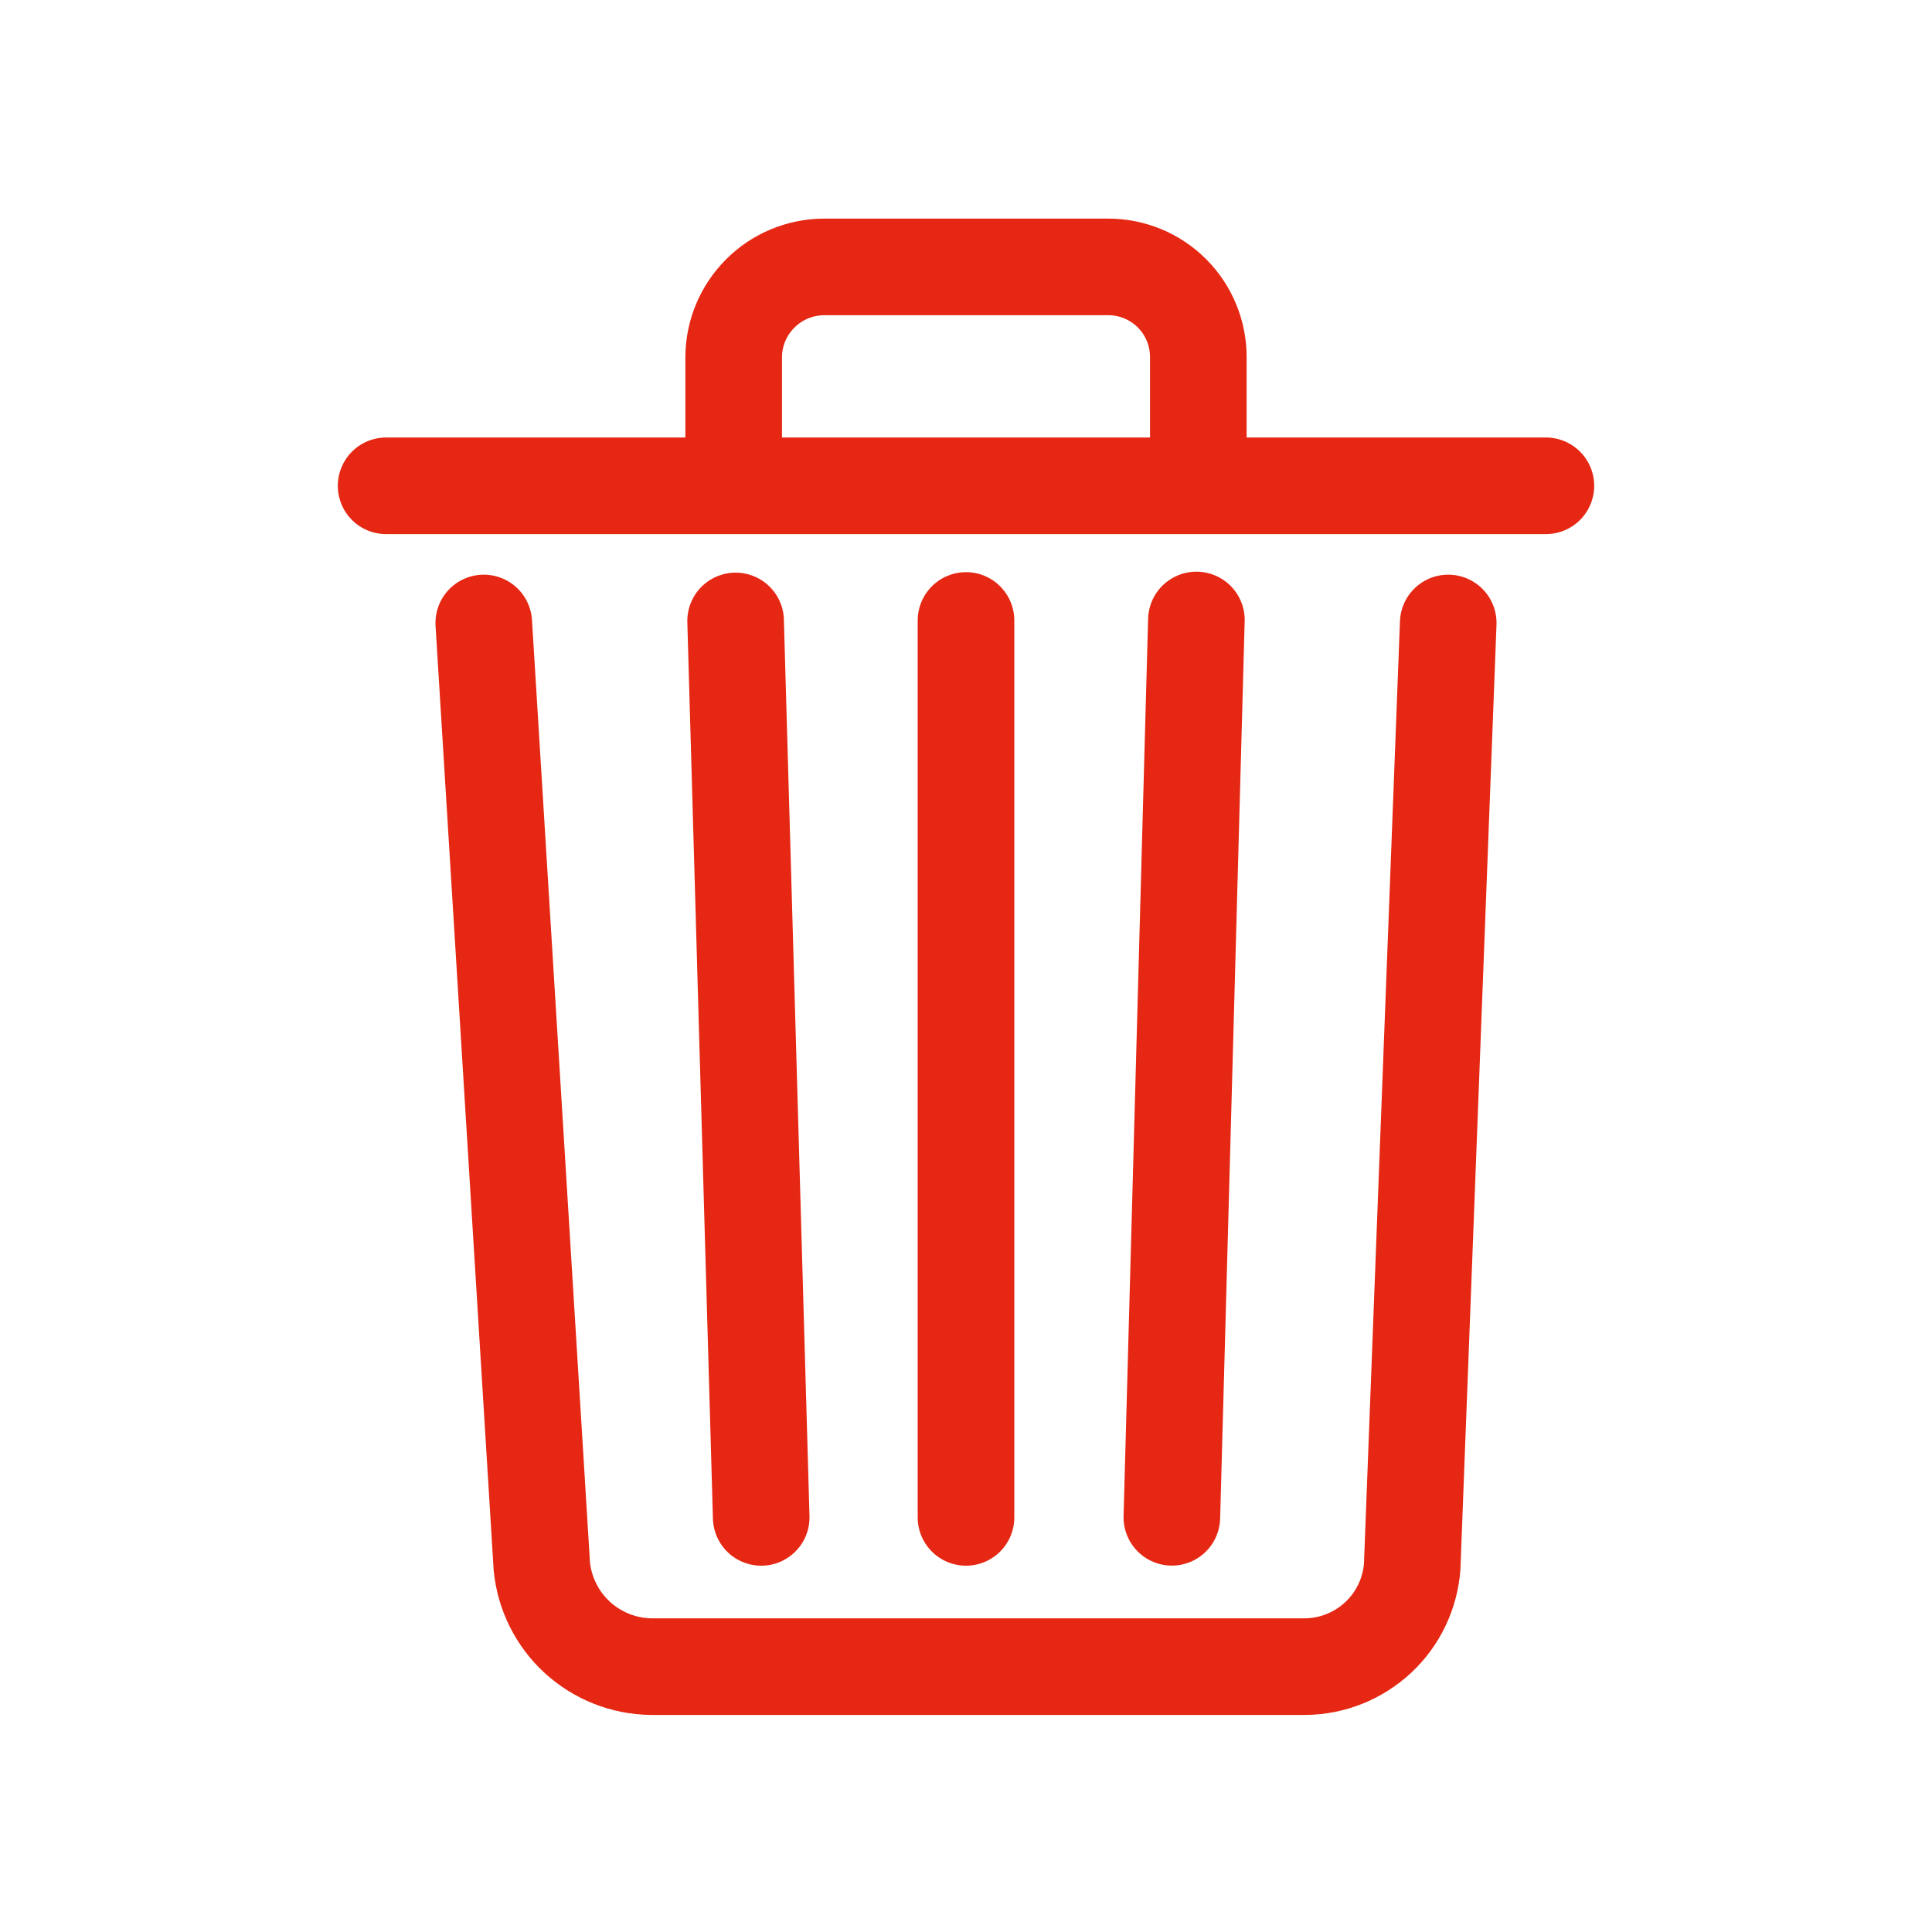 <svg xmlns="http://www.w3.org/2000/svg" width="20" height="20" viewBox="0 0 20 20" fill="none">
<path d="M7.595 4.972V3.696C7.596 3.449 7.695 3.213 7.87 3.038C8.044 2.863 8.281 2.765 8.528 2.763H11.472C11.72 2.763 11.957 2.861 12.132 3.036C12.307 3.211 12.405 3.449 12.405 3.696V4.972" stroke="#E52713" stroke-linecap="round" stroke-linejoin="round"/>
<path d="M14.992 6.449L14.619 16.216C14.598 16.496 14.473 16.759 14.267 16.951C14.061 17.143 13.791 17.251 13.51 17.253H6.739C6.456 17.249 6.185 17.141 5.976 16.95C5.768 16.759 5.637 16.497 5.609 16.216L5.008 6.449" stroke="#E52713" stroke-linecap="round" stroke-linejoin="round"/>
<path d="M3.997 5.029H16.003" stroke="#E52713" stroke-linecap="round" stroke-linejoin="round"/>
<path d="M10 15.708V6.423" stroke="#E52713" stroke-linecap="round" stroke-linejoin="round"/>
<path d="M12.131 15.707L12.385 6.418" stroke="#E52713" stroke-linecap="round" stroke-linejoin="round"/>
<path d="M7.615 6.428L7.88 15.708" stroke="#E52713" stroke-linecap="round" stroke-linejoin="round"/>
</svg>